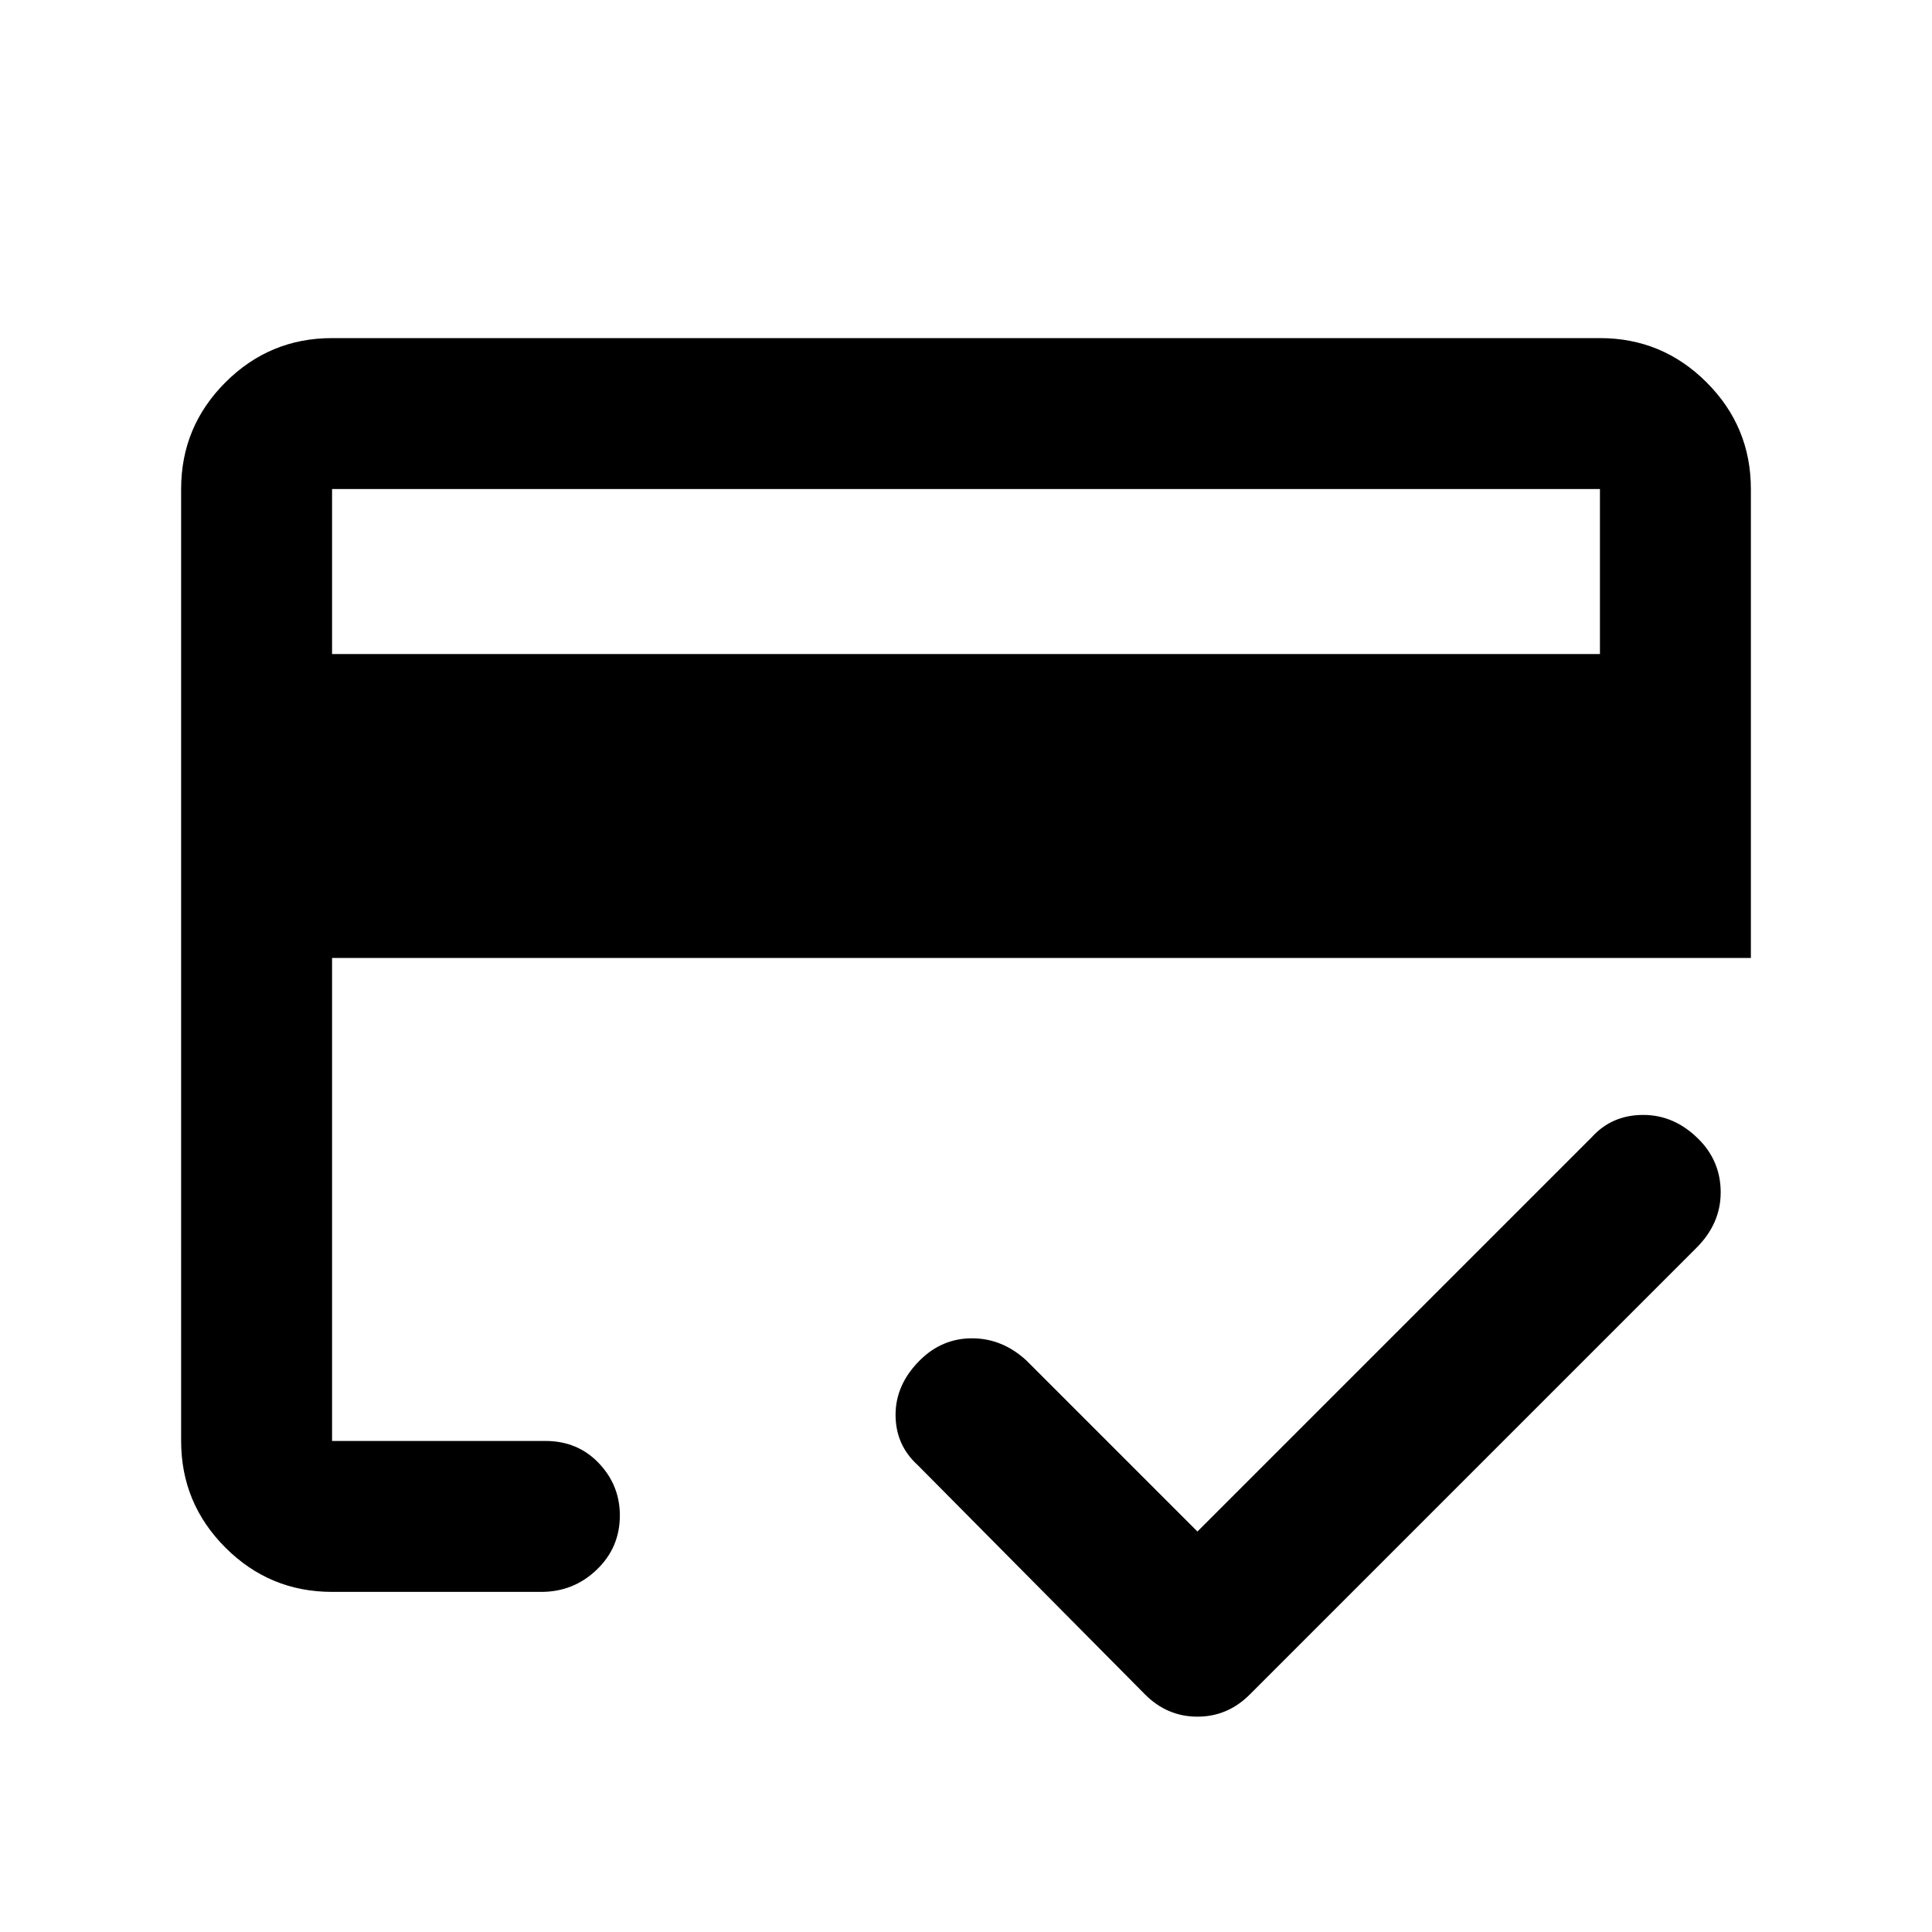<svg xmlns="http://www.w3.org/2000/svg" height="24" width="24"><path d="M4.125 8.125h15.75v-2.05H4.125ZM2.25 6.075q0-.775.55-1.325.55-.55 1.325-.55h15.75q.775 0 1.325.55.55.55.55 1.325V11.9H4.125v6h2.65q.4 0 .663.275.262.275.262.65 0 .4-.288.675-.287.275-.687.275h-2.6q-.775 0-1.325-.55-.55-.55-.55-1.325Zm12.625 12.95 4.9-4.9q.25-.275.638-.275.387 0 .687.3.275.275.275.662 0 .388-.3.688l-5.55 5.55q-.275.275-.65.275t-.65-.275L11.4 18.2q-.275-.25-.275-.625t.3-.675q.275-.275.65-.275t.675.275ZM4.125 6.075V17.9v-3.175 1.65-10.3Z"/></svg>